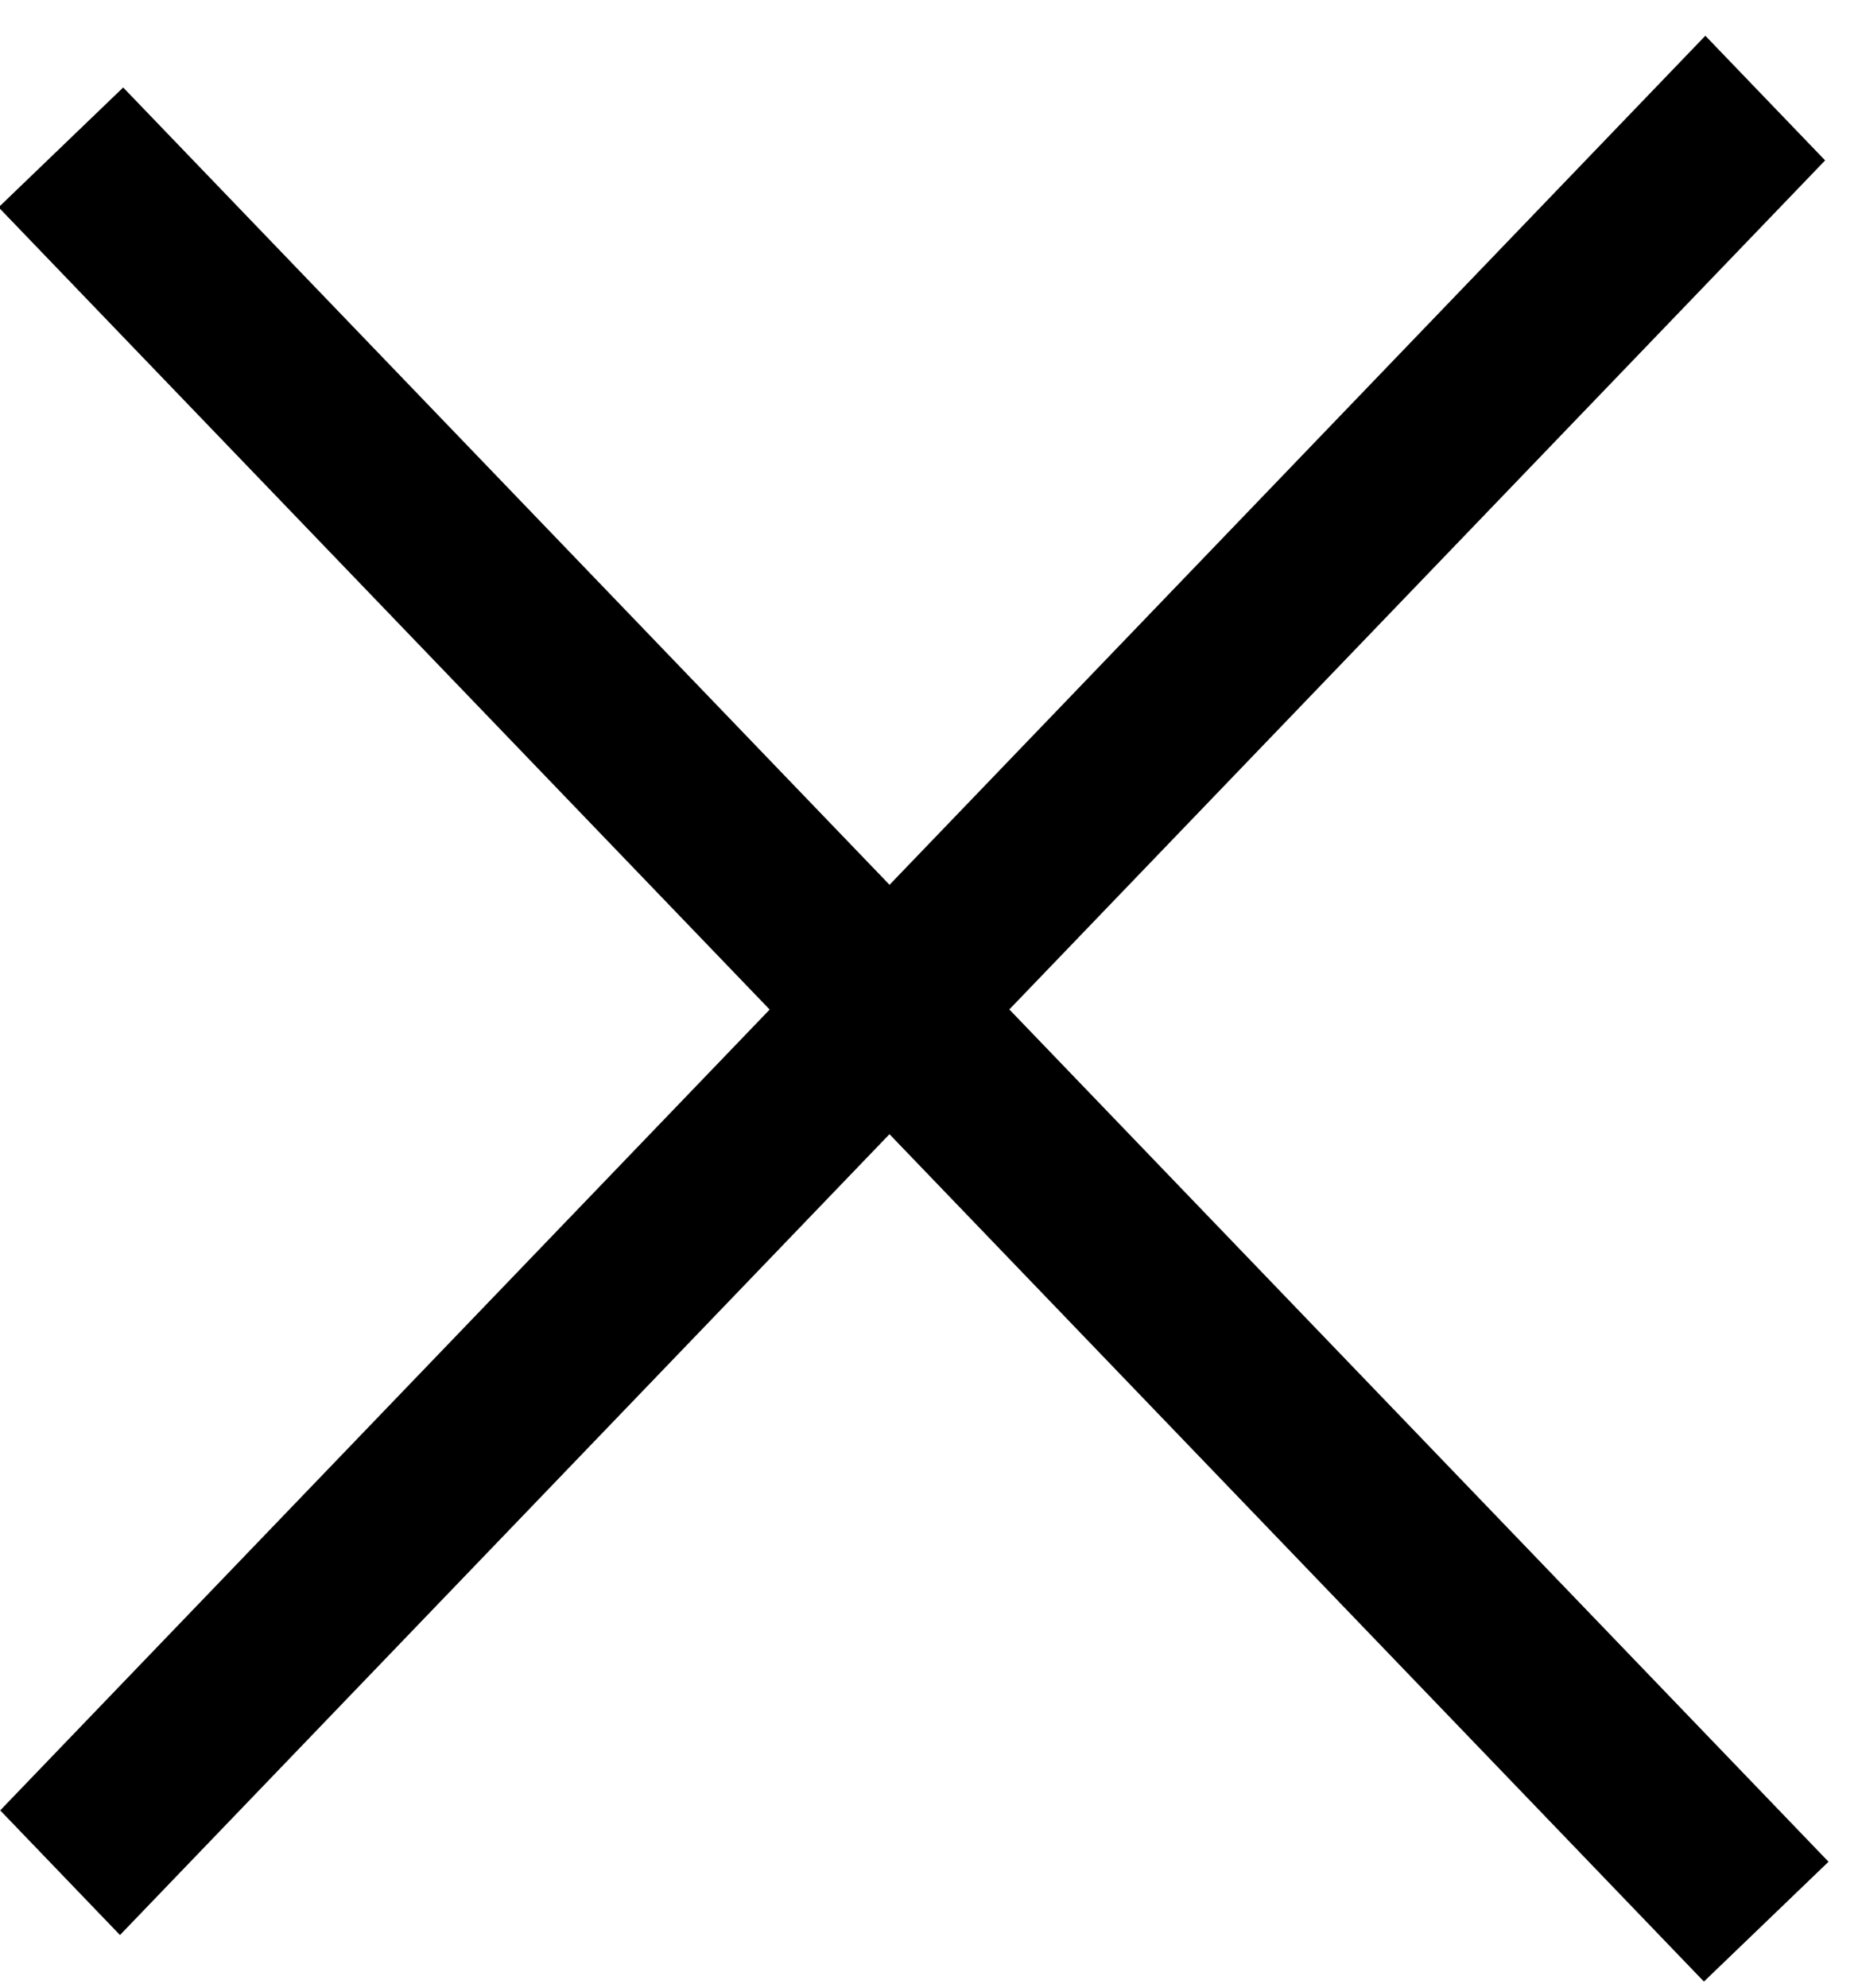 <svg width="43" height="46" viewBox="0 0 43 46" fill="none" xmlns="http://www.w3.org/2000/svg">
<line y1="-2" x2="56.944" y2="-2" transform="matrix(-0.693 0.721 -0.693 -0.721 39.467 0.827)" stroke="black" stroke-width="4"/>
<path d="M1.409 3.41L40.876 44.458" stroke="black" stroke-width="4"/>
</svg>
